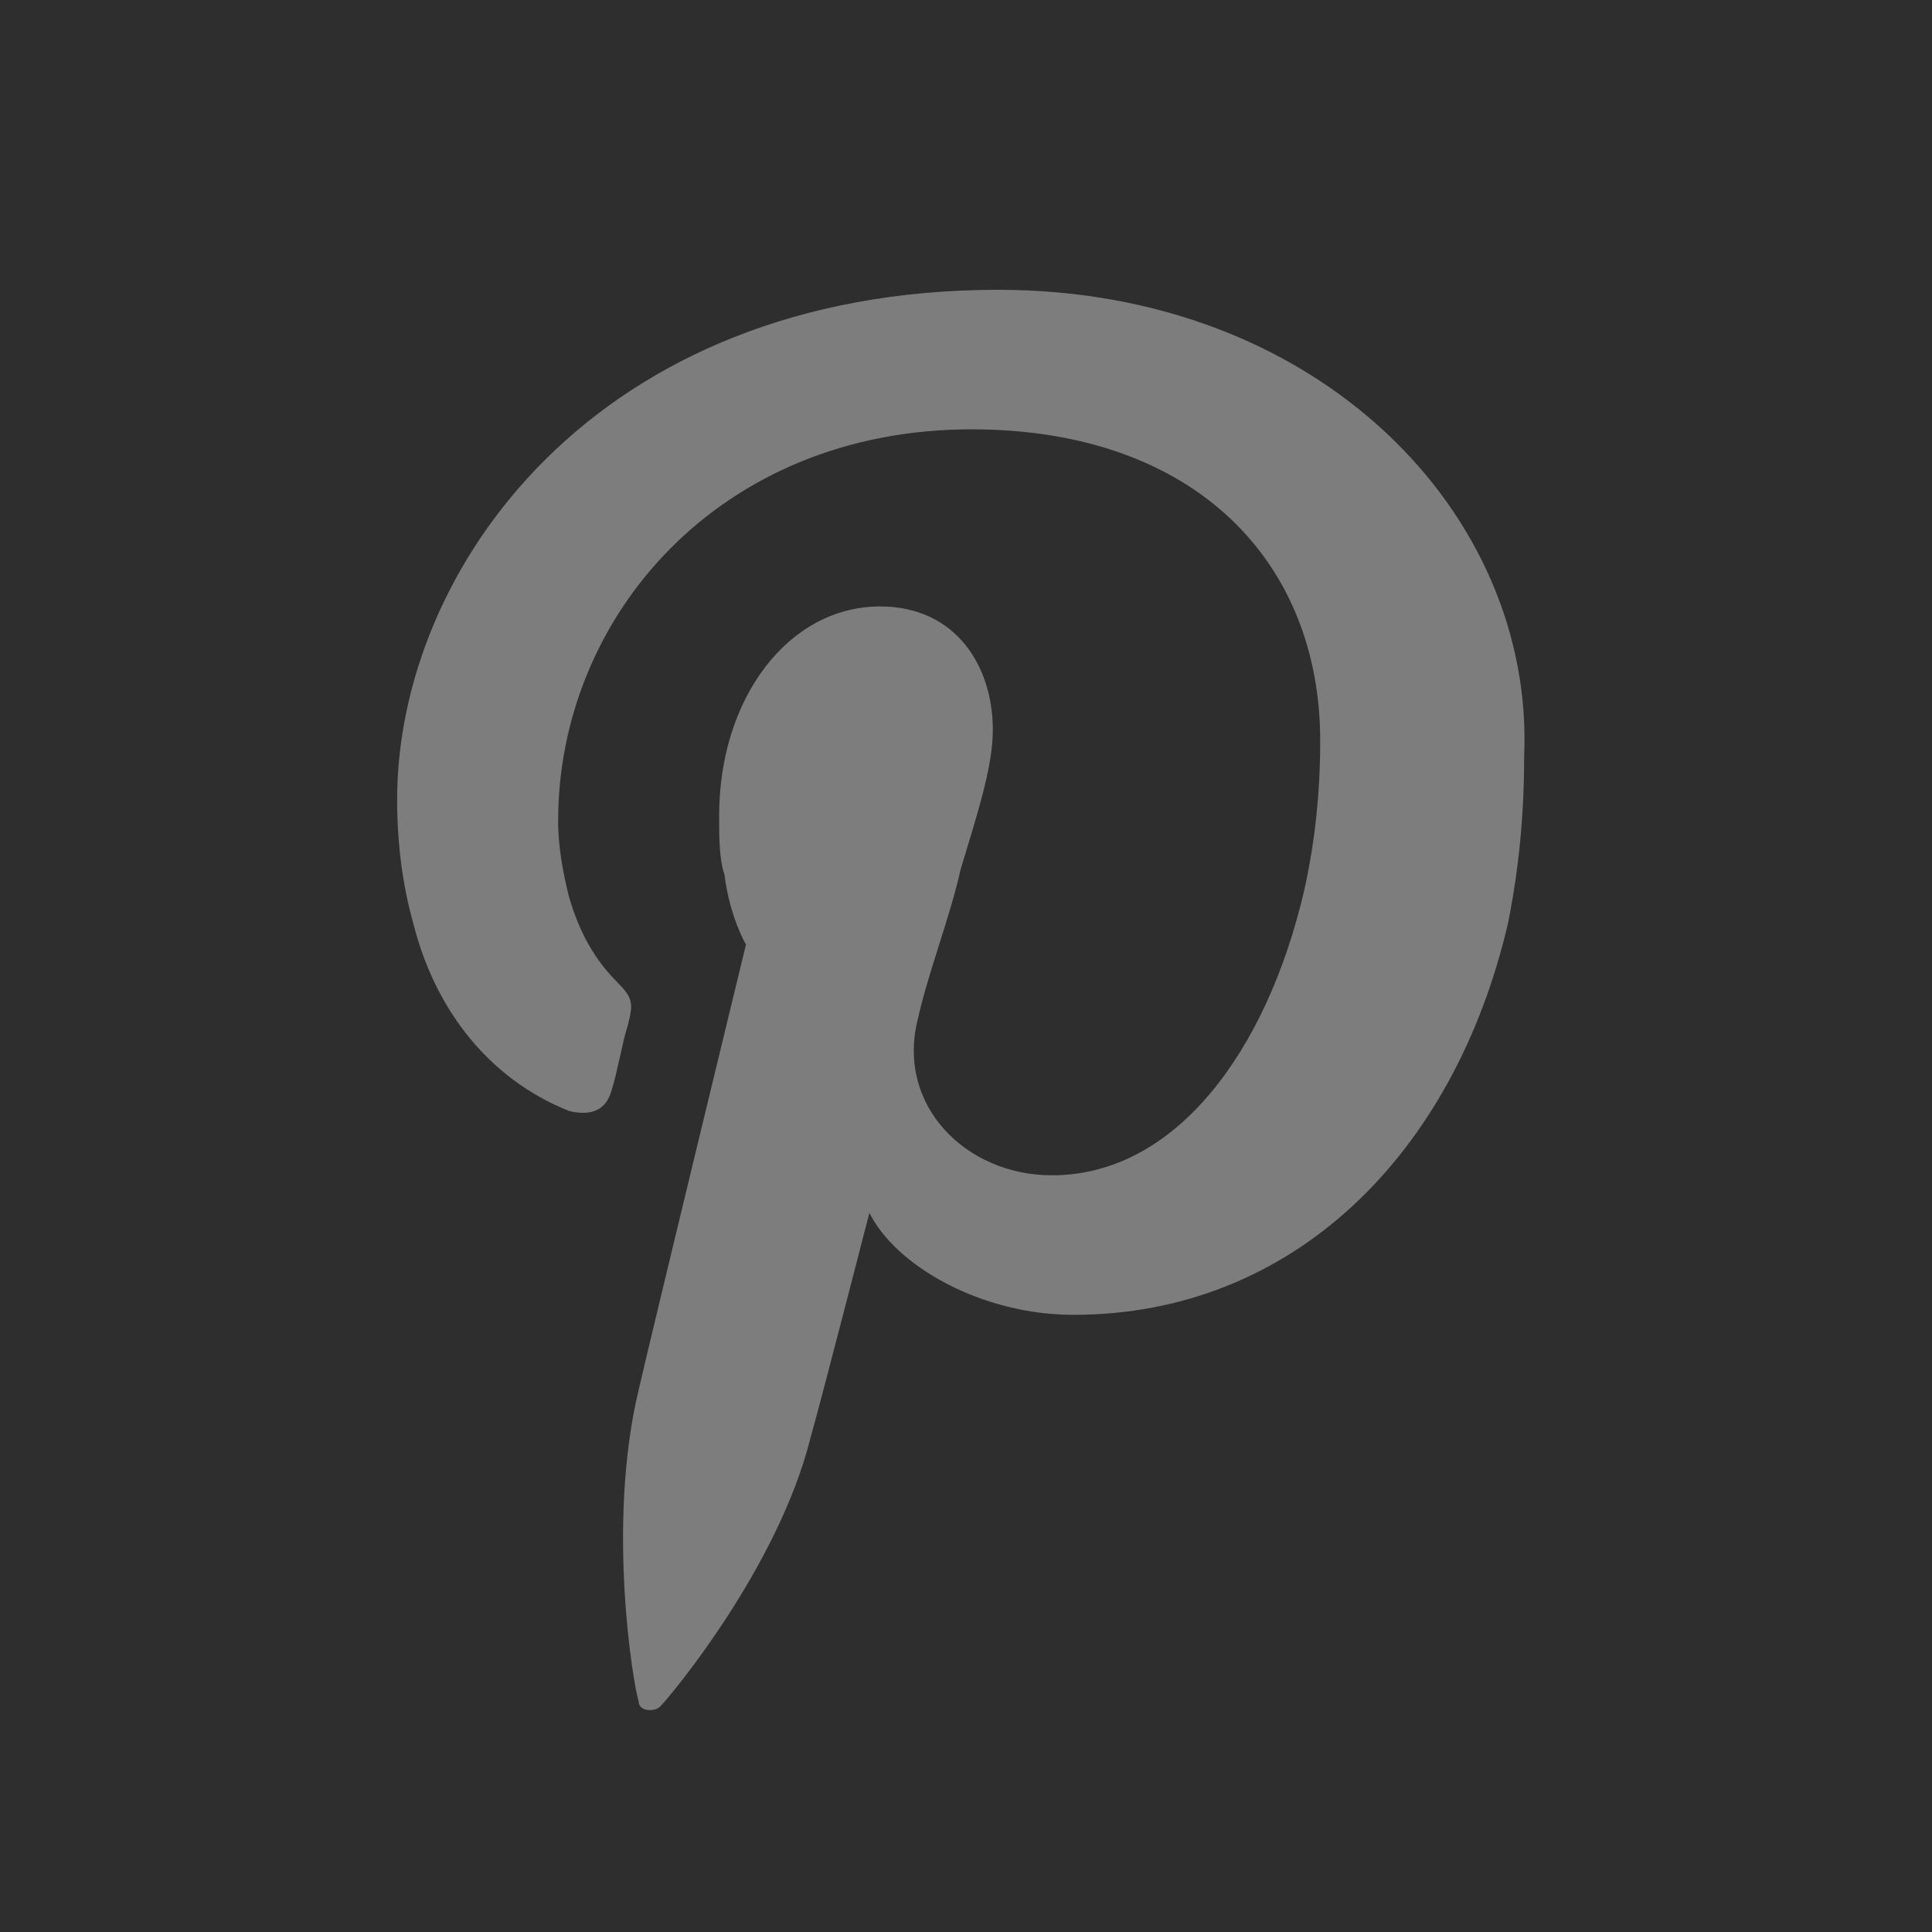 <?xml version="1.0" encoding="utf-8"?>
<!-- Generator: Adobe Illustrator 19.0.0, SVG Export Plug-In . SVG Version: 6.00 Build 0)  -->
<svg version="1.1" id="Layer_1" xmlns="http://www.w3.org/2000/svg" xmlns:xlink="http://www.w3.org/1999/xlink" x="0px" y="0px"
	 viewBox="0 0 36 36" style="enable-background:new 0 0 36 36;" xml:space="preserve">
<style type="text/css">
	.st0{fill:#2E2E2E;}
	.st1{fill:#7D7D7D;}
</style>
<rect id="XMLID_1_" class="st0" width="36" height="36"/>
<path id="XMLID_23_" class="st1" d="M18.6,5.4c-7.5,0-11.2,5.2-11.2,9.5c0,0.8,0.1,1.6,0.3,2.3c0.4,1.6,1.4,2.9,2.9,3.5
	c0.4,0.1,0.7,0,0.8-0.4c0.1-0.3,0.2-0.9,0.3-1.2c0.1-0.4,0.1-0.5-0.2-0.8c-0.4-0.4-0.7-0.9-0.9-1.6c-0.1-0.4-0.2-0.9-0.2-1.4
	c0-3.8,3-7.3,7.7-7.3c4.2,0,6.5,2.5,6.5,5.8c0,1-0.1,1.9-0.3,2.8c-0.7,3-2.4,5.3-4.7,5.3c-1.6,0-2.9-1.3-2.5-2.9
	c0.2-0.9,0.6-1.9,0.8-2.8c0.3-1,0.6-1.9,0.6-2.6c0-1.2-0.7-2.3-2.1-2.3c-1.7,0-3,1.7-3,3.9c0,0.4,0,0.8,0.1,1.1
	c0.1,0.8,0.4,1.3,0.4,1.3s-1.7,7-2,8.3c-0.6,2.5-0.1,5.5,0,5.8c0,0.2,0.3,0.2,0.4,0.1c0.2-0.2,2.2-2.6,2.8-5
	c0.2-0.7,1.1-4.2,1.1-4.2c0.5,1,2.1,1.9,3.8,1.9c4.1,0,7.1-3,8.1-7.3c0.2-1,0.3-2,0.3-3.1C28.6,9.6,24.6,5.4,18.6,5.4z"/>
</svg>
